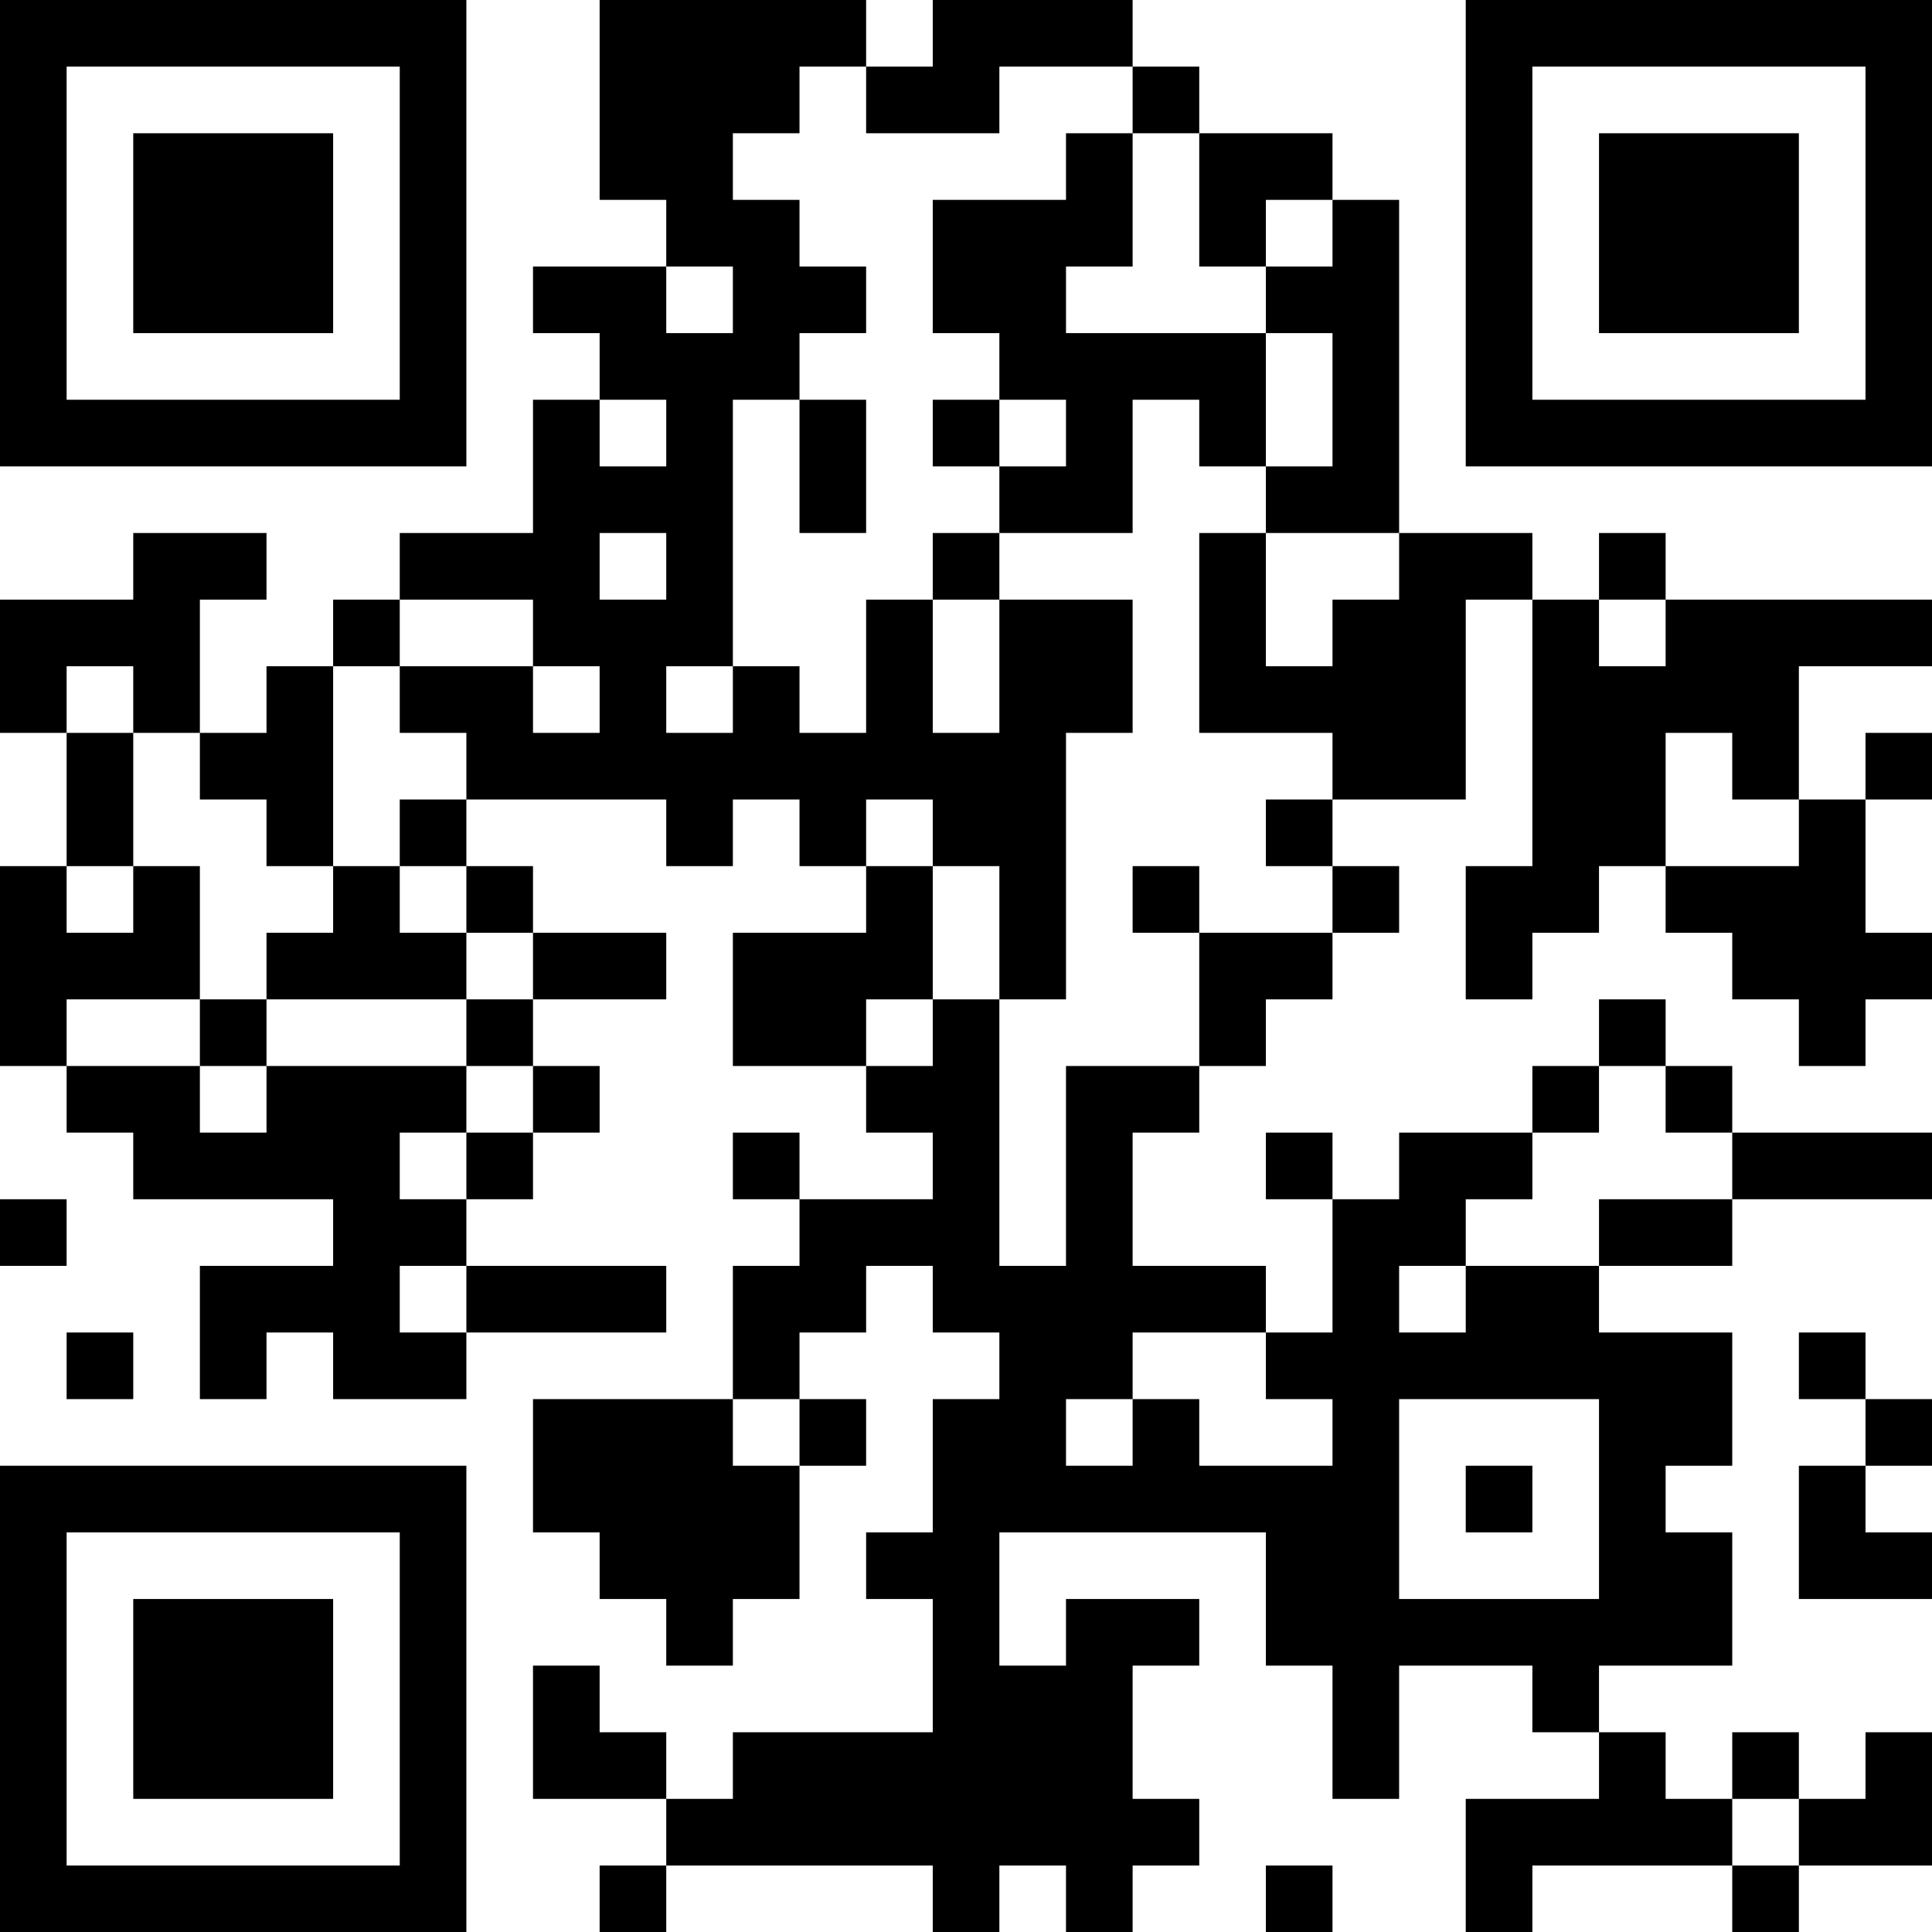 <?xml version="1.0" encoding="UTF-8"?>
<svg xmlns="http://www.w3.org/2000/svg" version="1.1" width="200" height="200" viewBox="0 0 200 200"><rect x="0" y="0" width="200" height="200" fill="#ffffff"/><g transform="scale(6.897)"><g transform="translate(0,0)"><path fill-rule="evenodd" d="M9 0L9 3L10 3L10 4L8 4L8 5L9 5L9 6L8 6L8 8L6 8L6 9L5 9L5 10L4 10L4 11L3 11L3 9L4 9L4 8L2 8L2 9L0 9L0 11L1 11L1 13L0 13L0 16L1 16L1 17L2 17L2 18L5 18L5 19L3 19L3 21L4 21L4 20L5 20L5 21L7 21L7 20L10 20L10 19L7 19L7 18L8 18L8 17L9 17L9 16L8 16L8 15L10 15L10 14L8 14L8 13L7 13L7 12L10 12L10 13L11 13L11 12L12 12L12 13L13 13L13 14L11 14L11 16L13 16L13 17L14 17L14 18L12 18L12 17L11 17L11 18L12 18L12 19L11 19L11 21L8 21L8 23L9 23L9 24L10 24L10 25L11 25L11 24L12 24L12 22L13 22L13 21L12 21L12 20L13 20L13 19L14 19L14 20L15 20L15 21L14 21L14 23L13 23L13 24L14 24L14 26L11 26L11 27L10 27L10 26L9 26L9 25L8 25L8 27L10 27L10 28L9 28L9 29L10 29L10 28L14 28L14 29L15 29L15 28L16 28L16 29L17 29L17 28L18 28L18 27L17 27L17 25L18 25L18 24L16 24L16 25L15 25L15 23L19 23L19 25L20 25L20 27L21 27L21 25L23 25L23 26L24 26L24 27L22 27L22 29L23 29L23 28L26 28L26 29L27 29L27 28L29 28L29 26L28 26L28 27L27 27L27 26L26 26L26 27L25 27L25 26L24 26L24 25L26 25L26 23L25 23L25 22L26 22L26 20L24 20L24 19L26 19L26 18L29 18L29 17L26 17L26 16L25 16L25 15L24 15L24 16L23 16L23 17L21 17L21 18L20 18L20 17L19 17L19 18L20 18L20 20L19 20L19 19L17 19L17 17L18 17L18 16L19 16L19 15L20 15L20 14L21 14L21 13L20 13L20 12L22 12L22 9L23 9L23 13L22 13L22 15L23 15L23 14L24 14L24 13L25 13L25 14L26 14L26 15L27 15L27 16L28 16L28 15L29 15L29 14L28 14L28 12L29 12L29 11L28 11L28 12L27 12L27 10L29 10L29 9L25 9L25 8L24 8L24 9L23 9L23 8L21 8L21 3L20 3L20 2L18 2L18 1L17 1L17 0L14 0L14 1L13 1L13 0ZM12 1L12 2L11 2L11 3L12 3L12 4L13 4L13 5L12 5L12 6L11 6L11 10L10 10L10 11L11 11L11 10L12 10L12 11L13 11L13 9L14 9L14 11L15 11L15 9L17 9L17 11L16 11L16 15L15 15L15 13L14 13L14 12L13 12L13 13L14 13L14 15L13 15L13 16L14 16L14 15L15 15L15 19L16 19L16 16L18 16L18 14L20 14L20 13L19 13L19 12L20 12L20 11L18 11L18 8L19 8L19 10L20 10L20 9L21 9L21 8L19 8L19 7L20 7L20 5L19 5L19 4L20 4L20 3L19 3L19 4L18 4L18 2L17 2L17 1L15 1L15 2L13 2L13 1ZM16 2L16 3L14 3L14 5L15 5L15 6L14 6L14 7L15 7L15 8L14 8L14 9L15 9L15 8L17 8L17 6L18 6L18 7L19 7L19 5L16 5L16 4L17 4L17 2ZM10 4L10 5L11 5L11 4ZM9 6L9 7L10 7L10 6ZM12 6L12 8L13 8L13 6ZM15 6L15 7L16 7L16 6ZM9 8L9 9L10 9L10 8ZM6 9L6 10L5 10L5 13L4 13L4 12L3 12L3 11L2 11L2 10L1 10L1 11L2 11L2 13L1 13L1 14L2 14L2 13L3 13L3 15L1 15L1 16L3 16L3 17L4 17L4 16L7 16L7 17L6 17L6 18L7 18L7 17L8 17L8 16L7 16L7 15L8 15L8 14L7 14L7 13L6 13L6 12L7 12L7 11L6 11L6 10L8 10L8 11L9 11L9 10L8 10L8 9ZM24 9L24 10L25 10L25 9ZM25 11L25 13L27 13L27 12L26 12L26 11ZM5 13L5 14L4 14L4 15L3 15L3 16L4 16L4 15L7 15L7 14L6 14L6 13ZM17 13L17 14L18 14L18 13ZM24 16L24 17L23 17L23 18L22 18L22 19L21 19L21 20L22 20L22 19L24 19L24 18L26 18L26 17L25 17L25 16ZM0 18L0 19L1 19L1 18ZM6 19L6 20L7 20L7 19ZM1 20L1 21L2 21L2 20ZM17 20L17 21L16 21L16 22L17 22L17 21L18 21L18 22L20 22L20 21L19 21L19 20ZM27 20L27 21L28 21L28 22L27 22L27 24L29 24L29 23L28 23L28 22L29 22L29 21L28 21L28 20ZM11 21L11 22L12 22L12 21ZM21 21L21 24L24 24L24 21ZM22 22L22 23L23 23L23 22ZM26 27L26 28L27 28L27 27ZM19 28L19 29L20 29L20 28ZM0 0L0 7L7 7L7 0ZM1 1L1 6L6 6L6 1ZM2 2L2 5L5 5L5 2ZM22 0L22 7L29 7L29 0ZM23 1L23 6L28 6L28 1ZM24 2L24 5L27 5L27 2ZM0 22L0 29L7 29L7 22ZM1 23L1 28L6 28L6 23ZM2 24L2 27L5 27L5 24Z" fill="#000000"/></g></g></svg>
